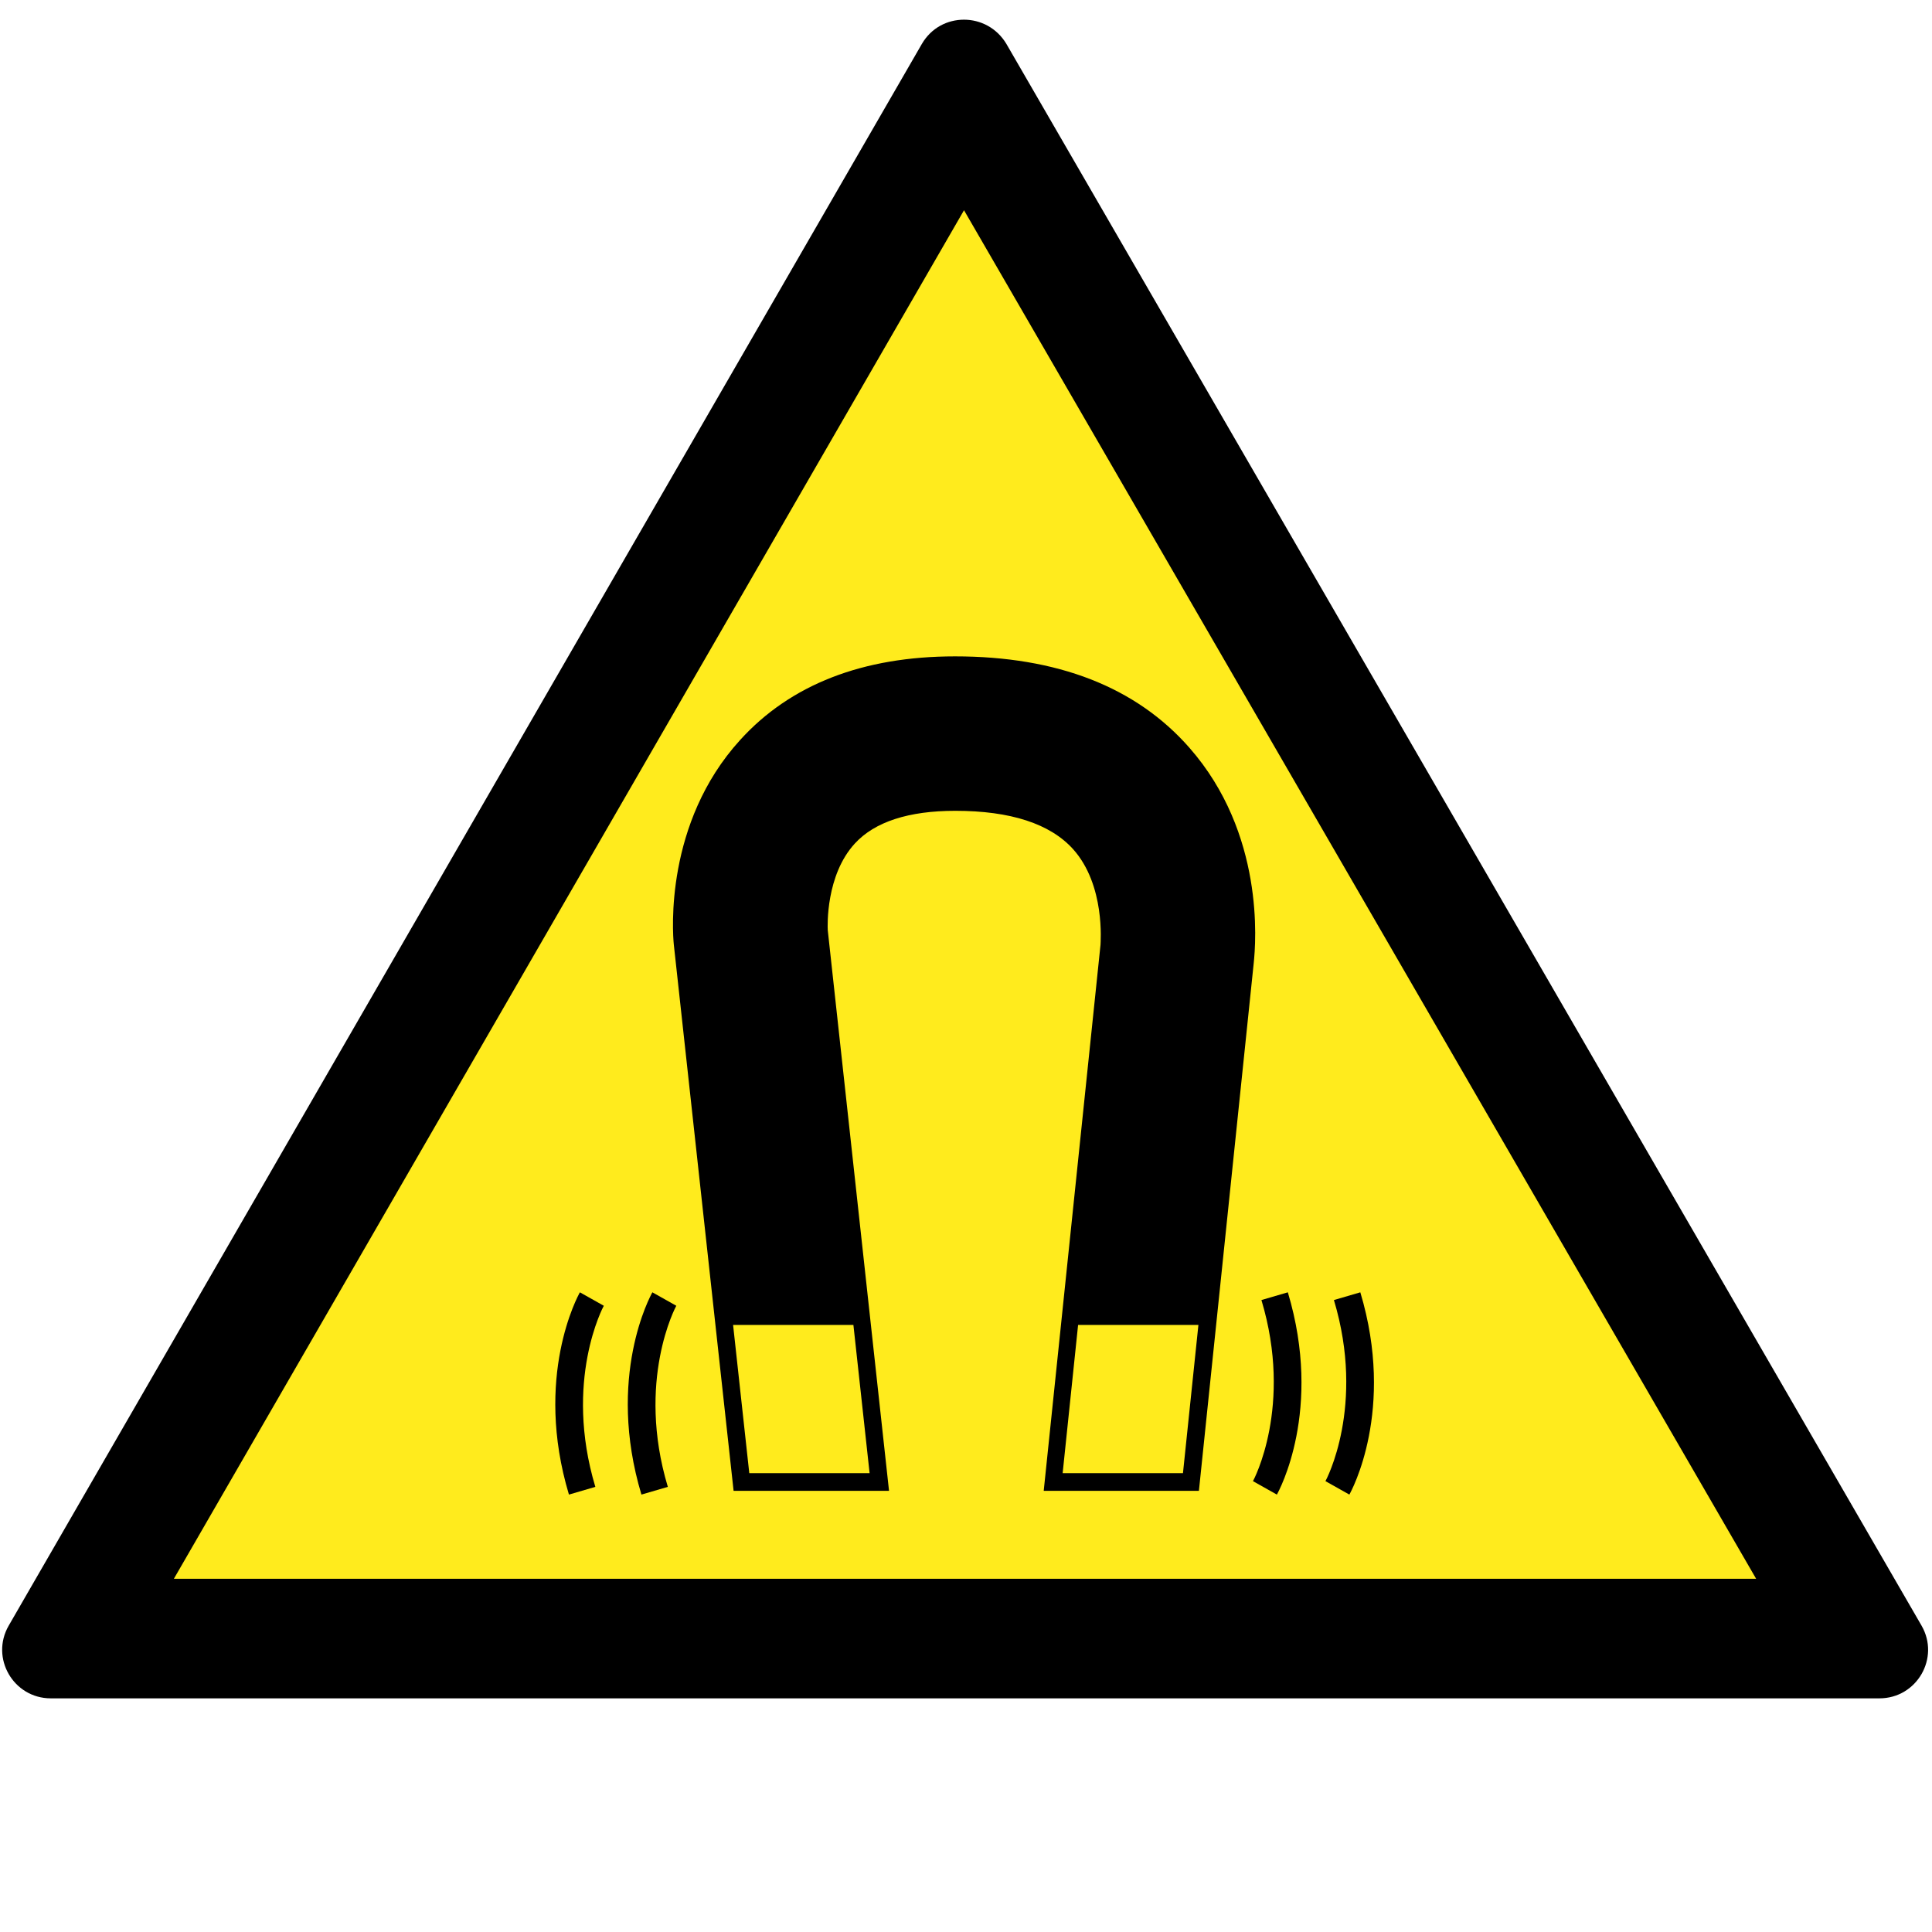 <?xml version="1.0" encoding="utf-8"?>
<!-- Generator: Adobe Illustrator 24.1.0, SVG Export Plug-In . SVG Version: 6.00 Build 0)  -->
<svg version="1.1"
	 id="svg8" inkscape:export-filename="/media/juhele/data_2TB/_GRAFIKA/GHS hazard symbols/GHS06_toxic_substances.png" inkscape:export-xdpi="99.027519" inkscape:export-ydpi="99.027519" inkscape:version="0.92.3 (unknown)" sodipodi:docname="GHS06_toxic_substances.svg" xmlns:cc="http://creativecommons.org/ns#" xmlns:dc="http://purl.org/dc/elements/1.1/" xmlns:inkscape="http://www.inkscape.org/namespaces/inkscape" xmlns:rdf="http://www.w3.org/1999/02/22-rdf-syntax-ns#" xmlns:sodipodi="http://sodipodi.sourceforge.net/DTD/sodipodi-0.dtd" xmlns:svg="http://www.w3.org/2000/svg"
	 xmlns="http://www.w3.org/2000/svg" xmlns:xlink="http://www.w3.org/1999/xlink" x="0px" y="0px" viewBox="0 0 775.6 775.5"
	 style="enable-background:new 0 0 775.6 775.5;" xml:space="preserve">
<style type="text/css">
	.st0{fill:#FFEB1D;}
</style>
<g>
	<polygon class="st0" points="28.2,657.8 387,36.4 746.6,657.8 	"/>
	<path d="M411.7,41.6L411.7,41.6L411.7,41.6 M387,84.4l318,549.4H69.8L387,84.4 M387,7.9c-6.6,0-13.1,3.2-16.9,9.7L3.5,652.6
		c-7.5,13,1.9,29.2,16.9,29.2h734.1c15,0,24.4-16.2,16.9-29.2L404,17.6C400.1,11.1,393.5,7.9,387,7.9L387,7.9z"/>
</g>
<path d="M477.5,300.2c-21.4-24.4-53-36.7-94.1-36.7c-37,0-66.1,11.3-86.3,33.6c-30.3,33.3-27.1,77.1-26.6,82.1l24,219.3h62.4
	l-24.6-225.1c-0.1-1.7-0.8-22.1,10.9-34.8c8-8.7,21.6-13.1,40.3-13.1c22.2,0,38.1,5.2,47.3,15.4c13,14.5,11,37.5,11,38.4
	l-22.8,219.2h62.3l22-211.8C504.2,378.2,507.7,334.6,477.5,300.2z M300.8,591.4l-6.5-59.5h48.3l6.5,59.5H300.8z M426.6,591.4
	l6.2-59.5h48.3l-6.2,59.5H426.6z"/>
<g>
	<path d="M228.4,600c-14.2-47.3,3.6-79.8,4.4-81.2l9.6,5.4c-0.2,0.3-16.2,30.1-3.4,72.7L228.4,600z"/>
</g>
<g>
	<path d="M257.5,600c-14.2-47.3,3.6-79.8,4.4-81.2l9.6,5.4c-0.2,0.3-16.2,30.1-3.4,72.7L257.5,600z"/>
</g>
<g>
	<path d="M546.1,518.8c14.2,47.3-3.6,79.8-4.4,81.2l-9.6-5.4c0.2-0.3,16.2-30.1,3.4-72.7L546.1,518.8z"/>
</g>
<g>
	<path d="M517,518.8c14.2,47.3-3.6,79.8-4.4,81.2l-9.6-5.4c0.2-0.3,16.2-30.1,3.4-72.7L517,518.8z"/>
</g>
</svg>
